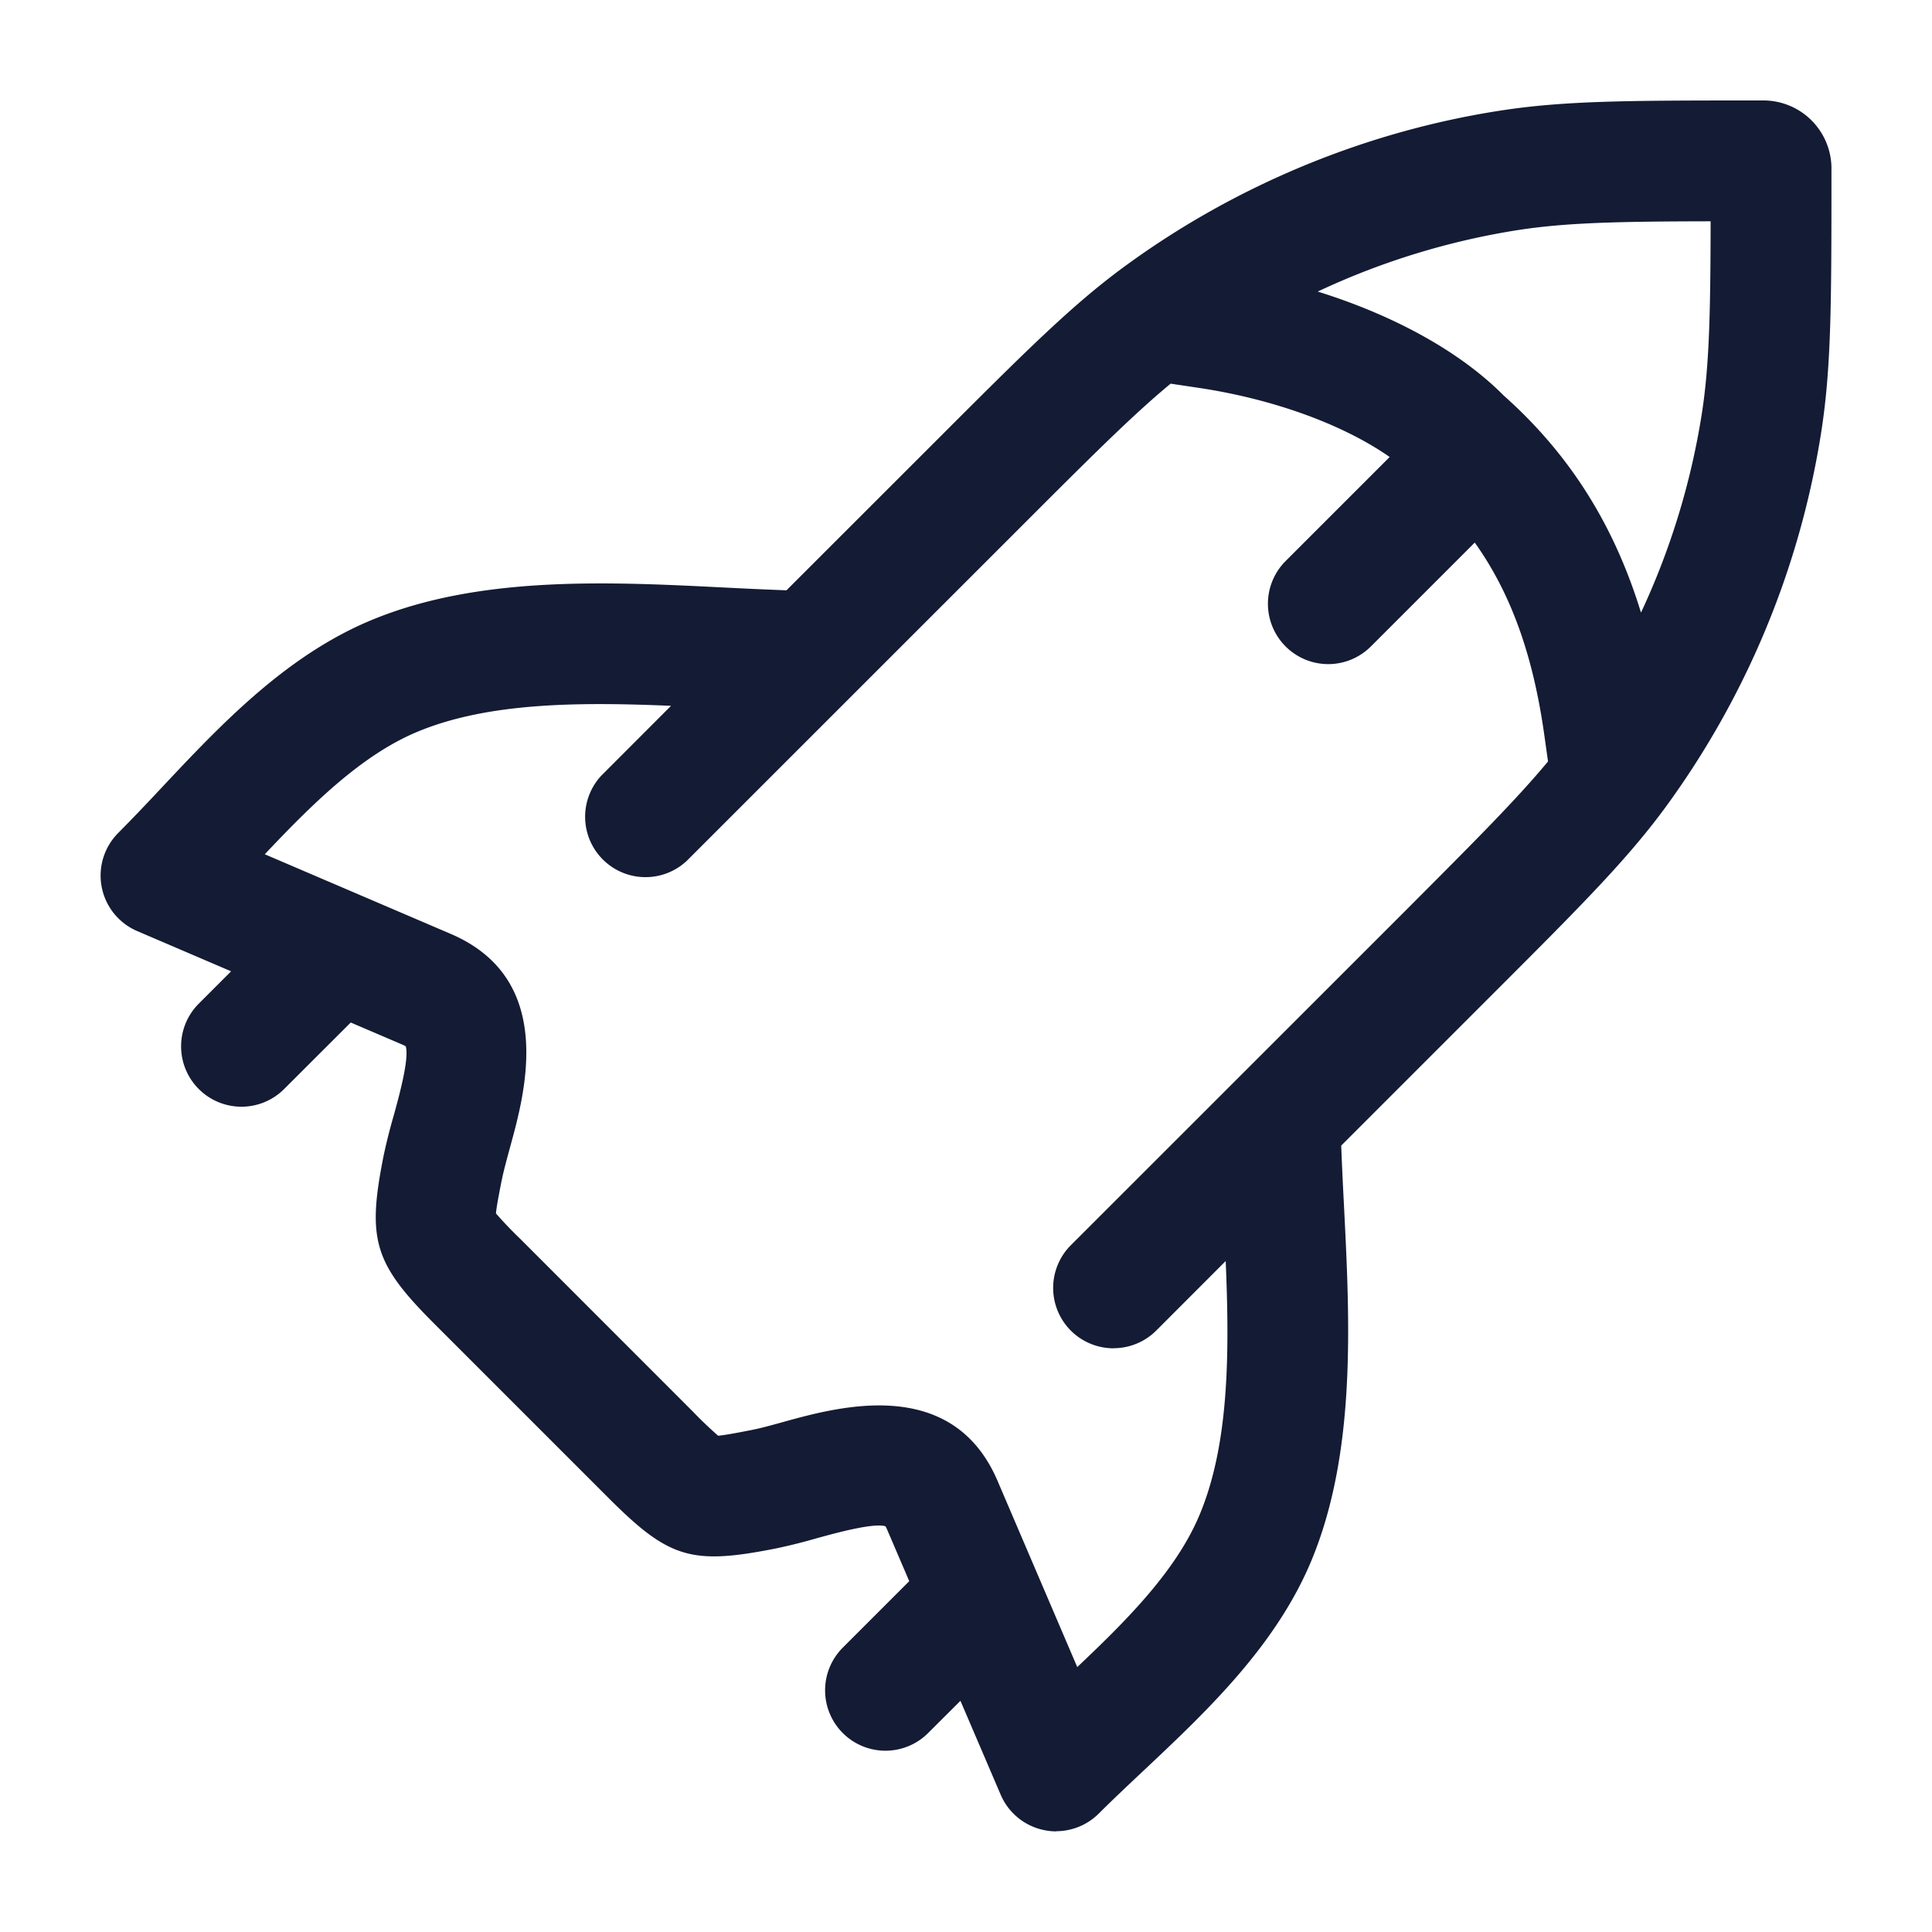 <svg xmlns="http://www.w3.org/2000/svg" width="24" height="24" fill="none"><path fill="#141B34" fill-rule="evenodd" d="M12.979 22.736q.07.014.142.014l-.002-.002a.75.75 0 0 0 .53-.219c.179-.178.368-.356.568-.544.765-.72 1.633-1.536 2.076-2.604.556-1.344.475-2.963.403-4.392v-.003q-.021-.39-.035-.755l1.84-1.84c1.144-1.143 1.717-1.717 2.203-2.383a10.7 10.7 0 0 0 1.919-4.634c.128-.817.128-1.633.128-3.259v-.002a.846.846 0 0 0-.865-.865h-.001c-1.628 0-2.444 0-3.26.128-1.667.26-3.27.924-4.636 1.92-.665.484-1.239 1.058-2.38 2.199l-.008.008-1.831 1.83a50 50 0 0 1-.758-.034h-.003c-1.429-.072-3.048-.154-4.392.403-1.066.441-1.881 1.308-2.6 2.073q-.284.305-.547.571a.75.75 0 0 0 .234 1.22l1.167.5-.401.401A.75.75 0 0 0 3 13.748a.75.75 0 0 0 .53-.22l.827-.826.654.28.029.015c.047.15-.084.625-.148.857a7 7 0 0 0-.126.5c-.21 1.049-.12 1.343.636 2.097l2.146 2.146c.763.765 1.037.848 2.098.637a7 7 0 0 0 .502-.126l.011-.003c.234-.064.694-.19.841-.145l.003.005.012.024.28.653-.825.825a.75.75 0 0 0 .53 1.281.75.75 0 0 0 .53-.22l.401-.4.5 1.167a.75.75 0 0 0 .548.441M8.336 8.768l-.866.867a.75.75 0 0 0 1.06 1.06l4.132-4.131.01-.01c.875-.875 1.4-1.4 1.87-1.788l.348.052c.935.14 1.797.457 2.373.859L15.97 6.97a.75.75 0 0 0 .53 1.28.75.75 0 0 0 .53-.22l1.29-1.29c.447.627.72 1.388.86 2.363l.05.356c-.389.47-.914.995-1.791 1.874l-4.137 4.136a.75.75 0 0 0 .53 1.28l.002-.001a.75.75 0 0 0 .53-.22l.862-.863c.048 1.137.044 2.265-.32 3.142-.288.697-.9 1.312-1.524 1.902l-.99-2.313c-.561-1.309-1.966-.923-2.644-.737l-.002.001-.058.016c-.125.034-.241.066-.338.085l-.029.006c-.134.026-.313.061-.4.068a5 5 0 0 1-.313-.299l-.001-.001-2.146-2.147a5 5 0 0 1-.3-.314c.007-.088.044-.271.07-.406l.005-.021c.022-.109.059-.243.097-.384l.004-.012v-.003c.187-.678.573-2.084-.736-2.646l-2.312-.99c.59-.624 1.204-1.235 1.902-1.524.878-.364 2.006-.368 3.145-.32m10.52-5.91a9.2 9.2 0 0 0-2.487.764c.954.297 1.774.75 2.31 1.291.814.724 1.37 1.6 1.706 2.697a9.2 9.2 0 0 0 .755-2.467c.094-.6.108-1.253.11-2.394-1.141.002-1.795.016-2.393.109" clip-rule="evenodd"/></svg>